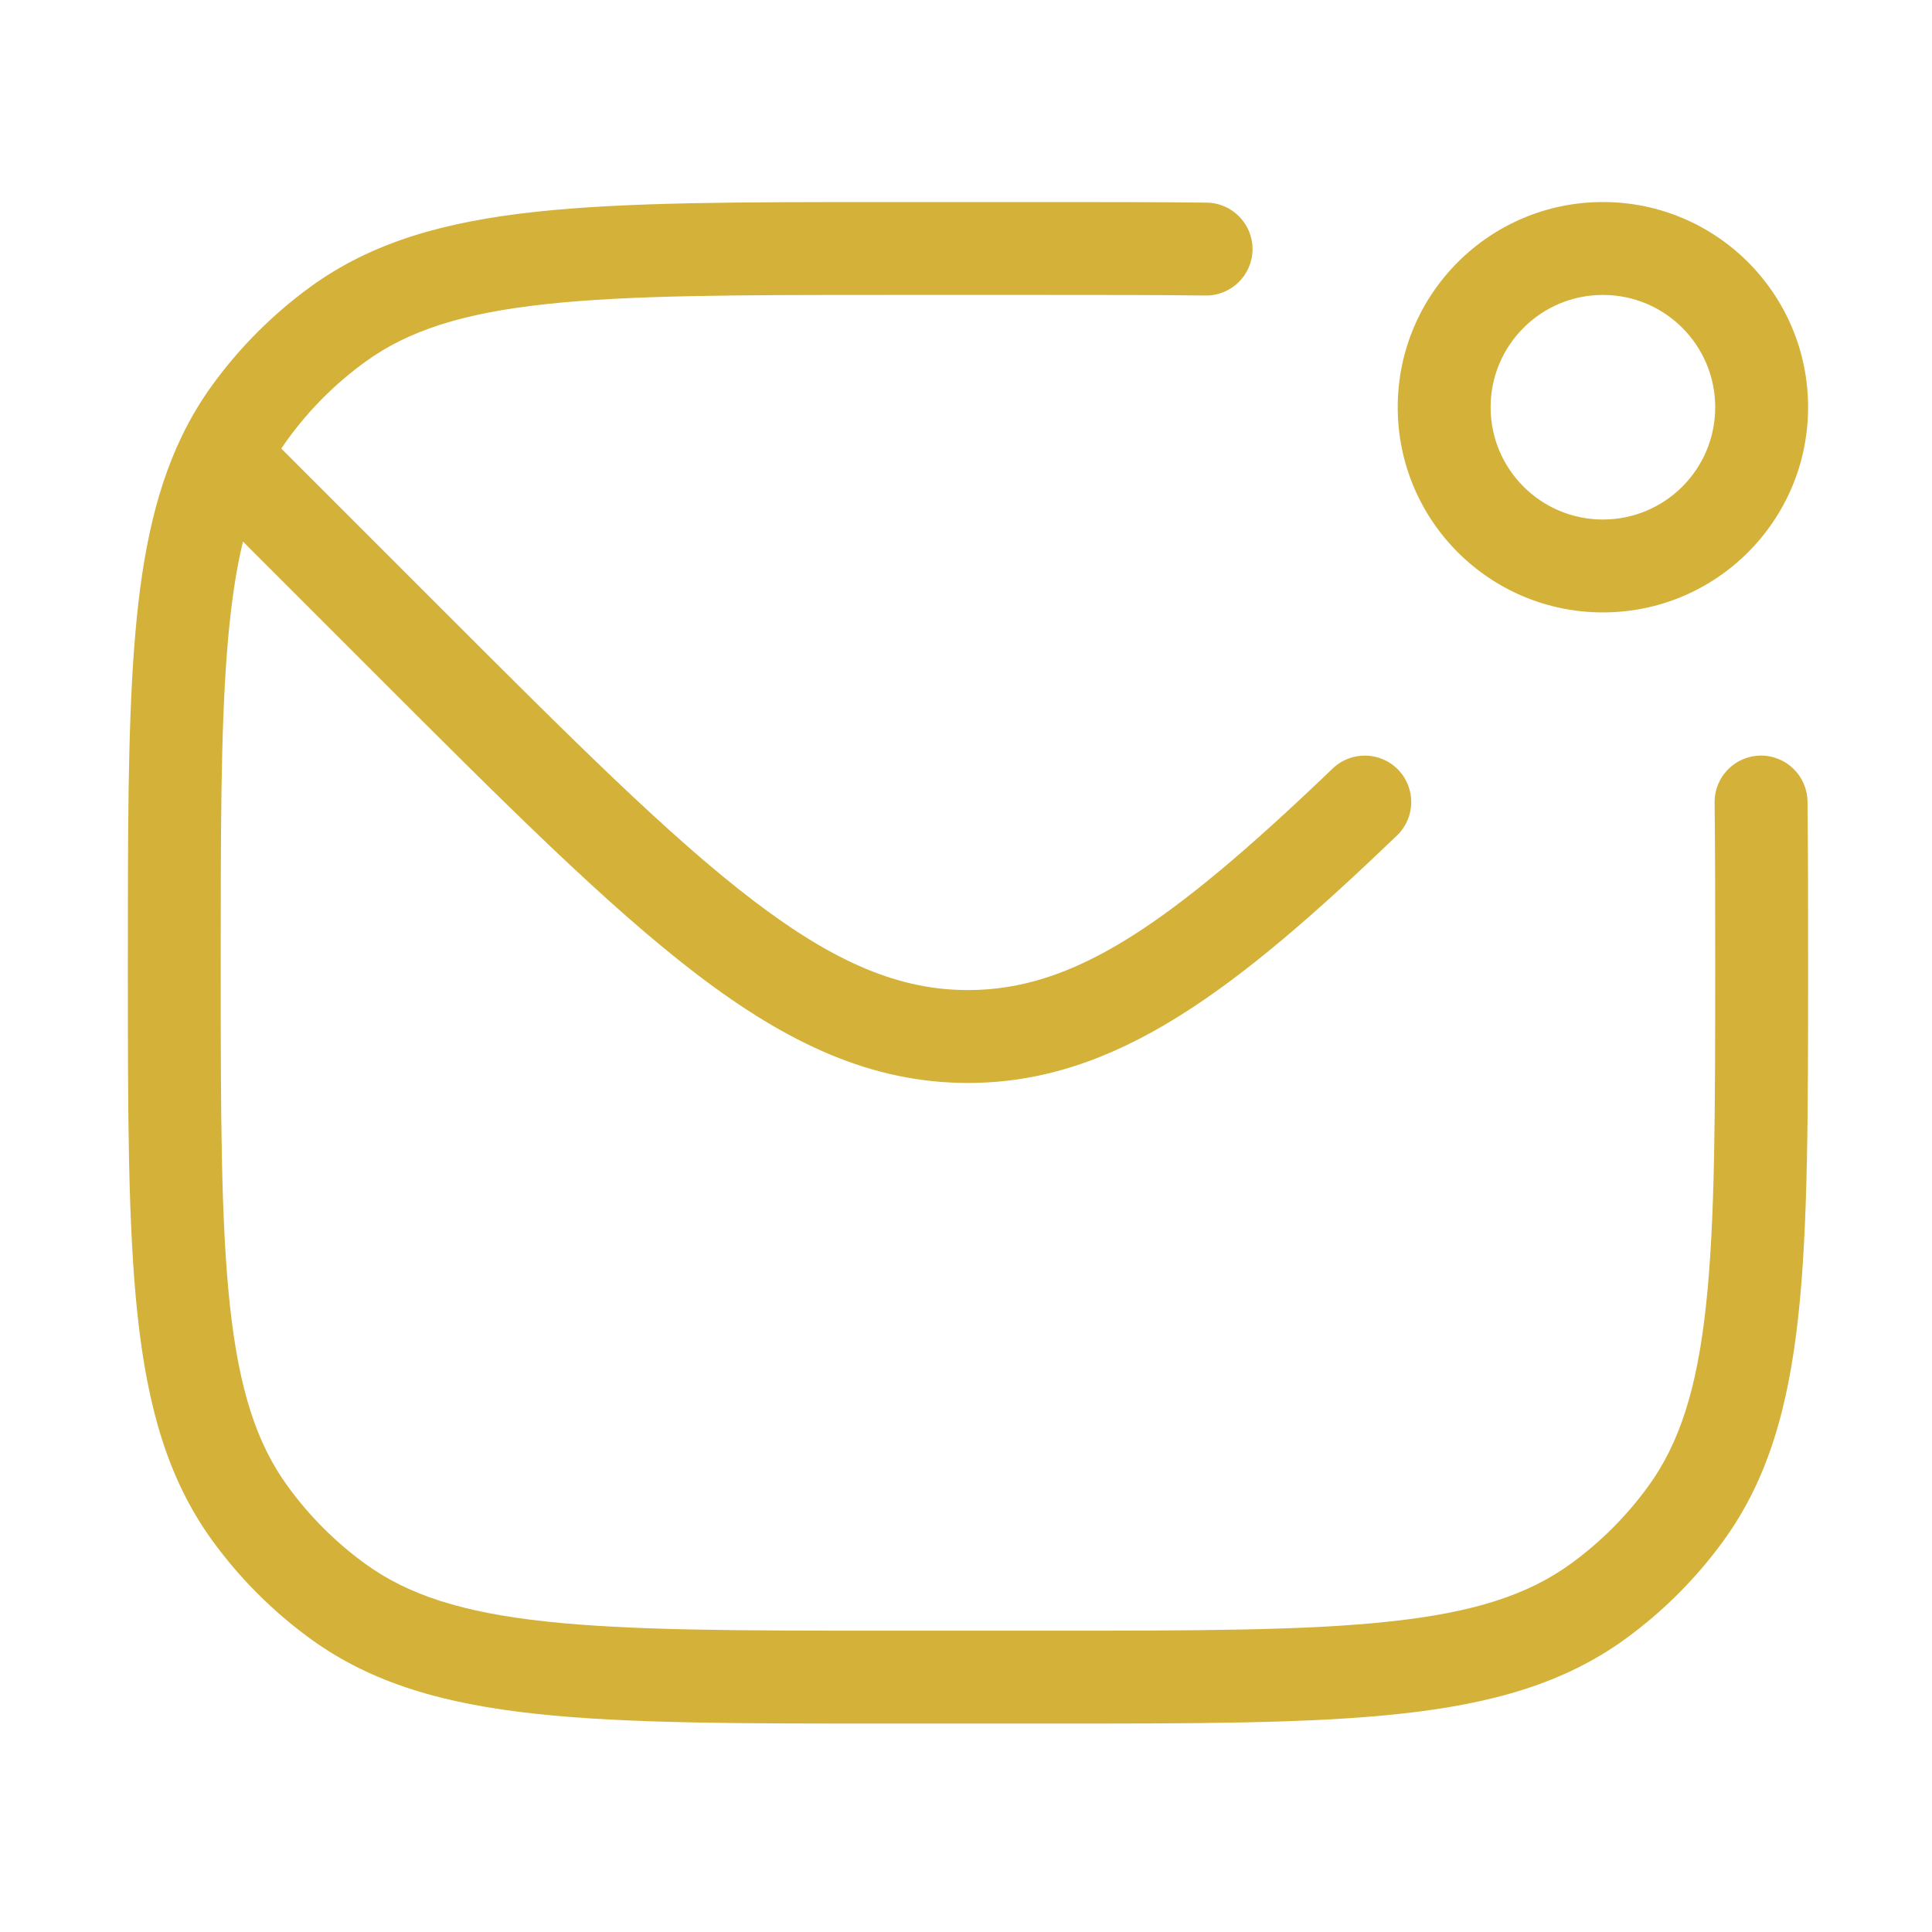 <svg width="52" height="52" viewBox="0 0 52 52" fill="none" xmlns="http://www.w3.org/2000/svg">
<path d="M10.948 17.218L11.832 16.334L10.948 17.218ZM6.828 13.097L7.711 12.213L6.828 13.097ZM9.094 43.1L9.829 42.089H9.829L9.094 43.1ZM6.731 40.737L5.72 41.472L6.731 40.737ZM45.375 40.737L44.364 40.002L45.375 40.737ZM43.012 43.1L42.278 42.089L43.012 43.1ZM9.094 8.728L8.36 7.717L8.36 7.717L9.094 8.728ZM6.731 11.091L5.72 10.357L5.72 10.357L6.731 11.091ZM37.599 22.489C38.097 22.012 38.114 21.22 37.636 20.722C37.159 20.224 36.367 20.207 35.869 20.685L37.599 22.489ZM48.649 21.572C48.64 20.881 48.074 20.329 47.383 20.337C46.693 20.346 46.141 20.912 46.149 21.602L48.649 21.572ZM32.447 7.954C33.137 7.962 33.703 7.409 33.712 6.719C33.72 6.029 33.167 5.462 32.477 5.454L32.447 7.954ZM6.018 12.287L4.892 11.745L6.018 12.287ZM11.832 16.334L7.711 12.213L5.944 13.981L10.064 18.102L11.832 16.334ZM10.064 18.102C13.6 21.637 16.338 24.379 18.754 26.222C21.198 28.087 23.458 29.148 26.053 29.148V26.648C24.224 26.648 22.492 25.93 20.27 24.235C18.019 22.517 15.417 19.919 11.832 16.334L10.064 18.102ZM23.917 7.938H28.189V5.438H23.917V7.938ZM28.189 43.89H23.917V46.39H28.189V43.89ZM23.917 43.89C19.884 43.89 16.96 43.888 14.689 43.642C12.442 43.399 10.984 42.928 9.829 42.089L8.36 44.111C10.012 45.312 11.96 45.861 14.42 46.127C16.857 46.392 19.94 46.39 23.917 46.39V43.89ZM3.441 25.914C3.441 29.891 3.44 32.975 3.704 35.411C3.97 37.871 4.519 39.819 5.72 41.472L7.743 40.002C6.903 38.847 6.433 37.389 6.189 35.142C5.943 32.871 5.941 29.947 5.941 25.914H3.441ZM9.829 42.089C9.028 41.507 8.324 40.803 7.743 40.002L5.72 41.472C6.456 42.484 7.347 43.375 8.36 44.111L9.829 42.089ZM46.165 25.914C46.165 29.947 46.163 32.871 45.917 35.142C45.674 37.389 45.203 38.847 44.364 40.002L46.386 41.472C47.587 39.819 48.136 37.871 48.403 35.411C48.667 32.975 48.665 29.891 48.665 25.914H46.165ZM28.189 46.39C32.167 46.39 35.25 46.392 37.686 46.127C40.146 45.861 42.094 45.312 43.747 44.111L42.278 42.089C41.122 42.928 39.664 43.399 37.417 43.642C35.147 43.888 32.222 43.89 28.189 43.89V46.39ZM44.364 40.002C43.782 40.803 43.078 41.507 42.278 42.089L43.747 44.111C44.76 43.375 45.651 42.484 46.386 41.472L44.364 40.002ZM23.917 5.438C19.94 5.438 16.857 5.437 14.42 5.701C11.96 5.967 10.012 6.517 8.36 7.717L9.829 9.74C10.984 8.9 12.442 8.43 14.689 8.186C16.96 7.94 19.884 7.938 23.917 7.938V5.438ZM8.36 7.717C7.347 8.453 6.456 9.344 5.72 10.357L7.743 11.826C8.324 11.025 9.028 10.321 9.829 9.74L8.36 7.717ZM35.869 20.685C31.441 24.929 28.889 26.648 26.053 26.648V29.148C30.019 29.148 33.248 26.66 37.599 22.489L35.869 20.685ZM48.665 25.914C48.665 24.323 48.665 22.879 48.649 21.572L46.149 21.602C46.165 22.892 46.165 24.319 46.165 25.914H48.665ZM28.189 7.938C29.762 7.938 31.172 7.938 32.447 7.954L32.477 5.454C31.184 5.438 29.759 5.438 28.189 5.438V7.938ZM46.165 10.961C46.165 12.63 44.812 13.983 43.143 13.983V16.483C46.193 16.483 48.665 14.011 48.665 10.961H46.165ZM43.143 13.983C41.474 13.983 40.12 12.63 40.12 10.961H37.62C37.62 14.011 40.093 16.483 43.143 16.483V13.983ZM40.12 10.961C40.12 9.292 41.474 7.938 43.143 7.938V5.438C40.093 5.438 37.62 7.911 37.62 10.961H40.12ZM43.143 7.938C44.812 7.938 46.165 9.292 46.165 10.961H48.665C48.665 7.911 46.193 5.438 43.143 5.438V7.938ZM5.941 25.914C5.941 22.426 5.942 19.762 6.104 17.625C6.265 15.491 6.58 14 7.144 12.83L4.892 11.745C4.129 13.328 3.781 15.181 3.611 17.437C3.441 19.689 3.441 22.462 3.441 25.914H5.941ZM7.144 12.83C7.317 12.471 7.515 12.139 7.743 11.826L5.72 10.357C5.402 10.794 5.128 11.255 4.892 11.745L7.144 12.83ZM7.711 12.213L6.902 11.404L5.134 13.171L5.944 13.981L7.711 12.213Z" fill="#D4B139"/>
</svg>

